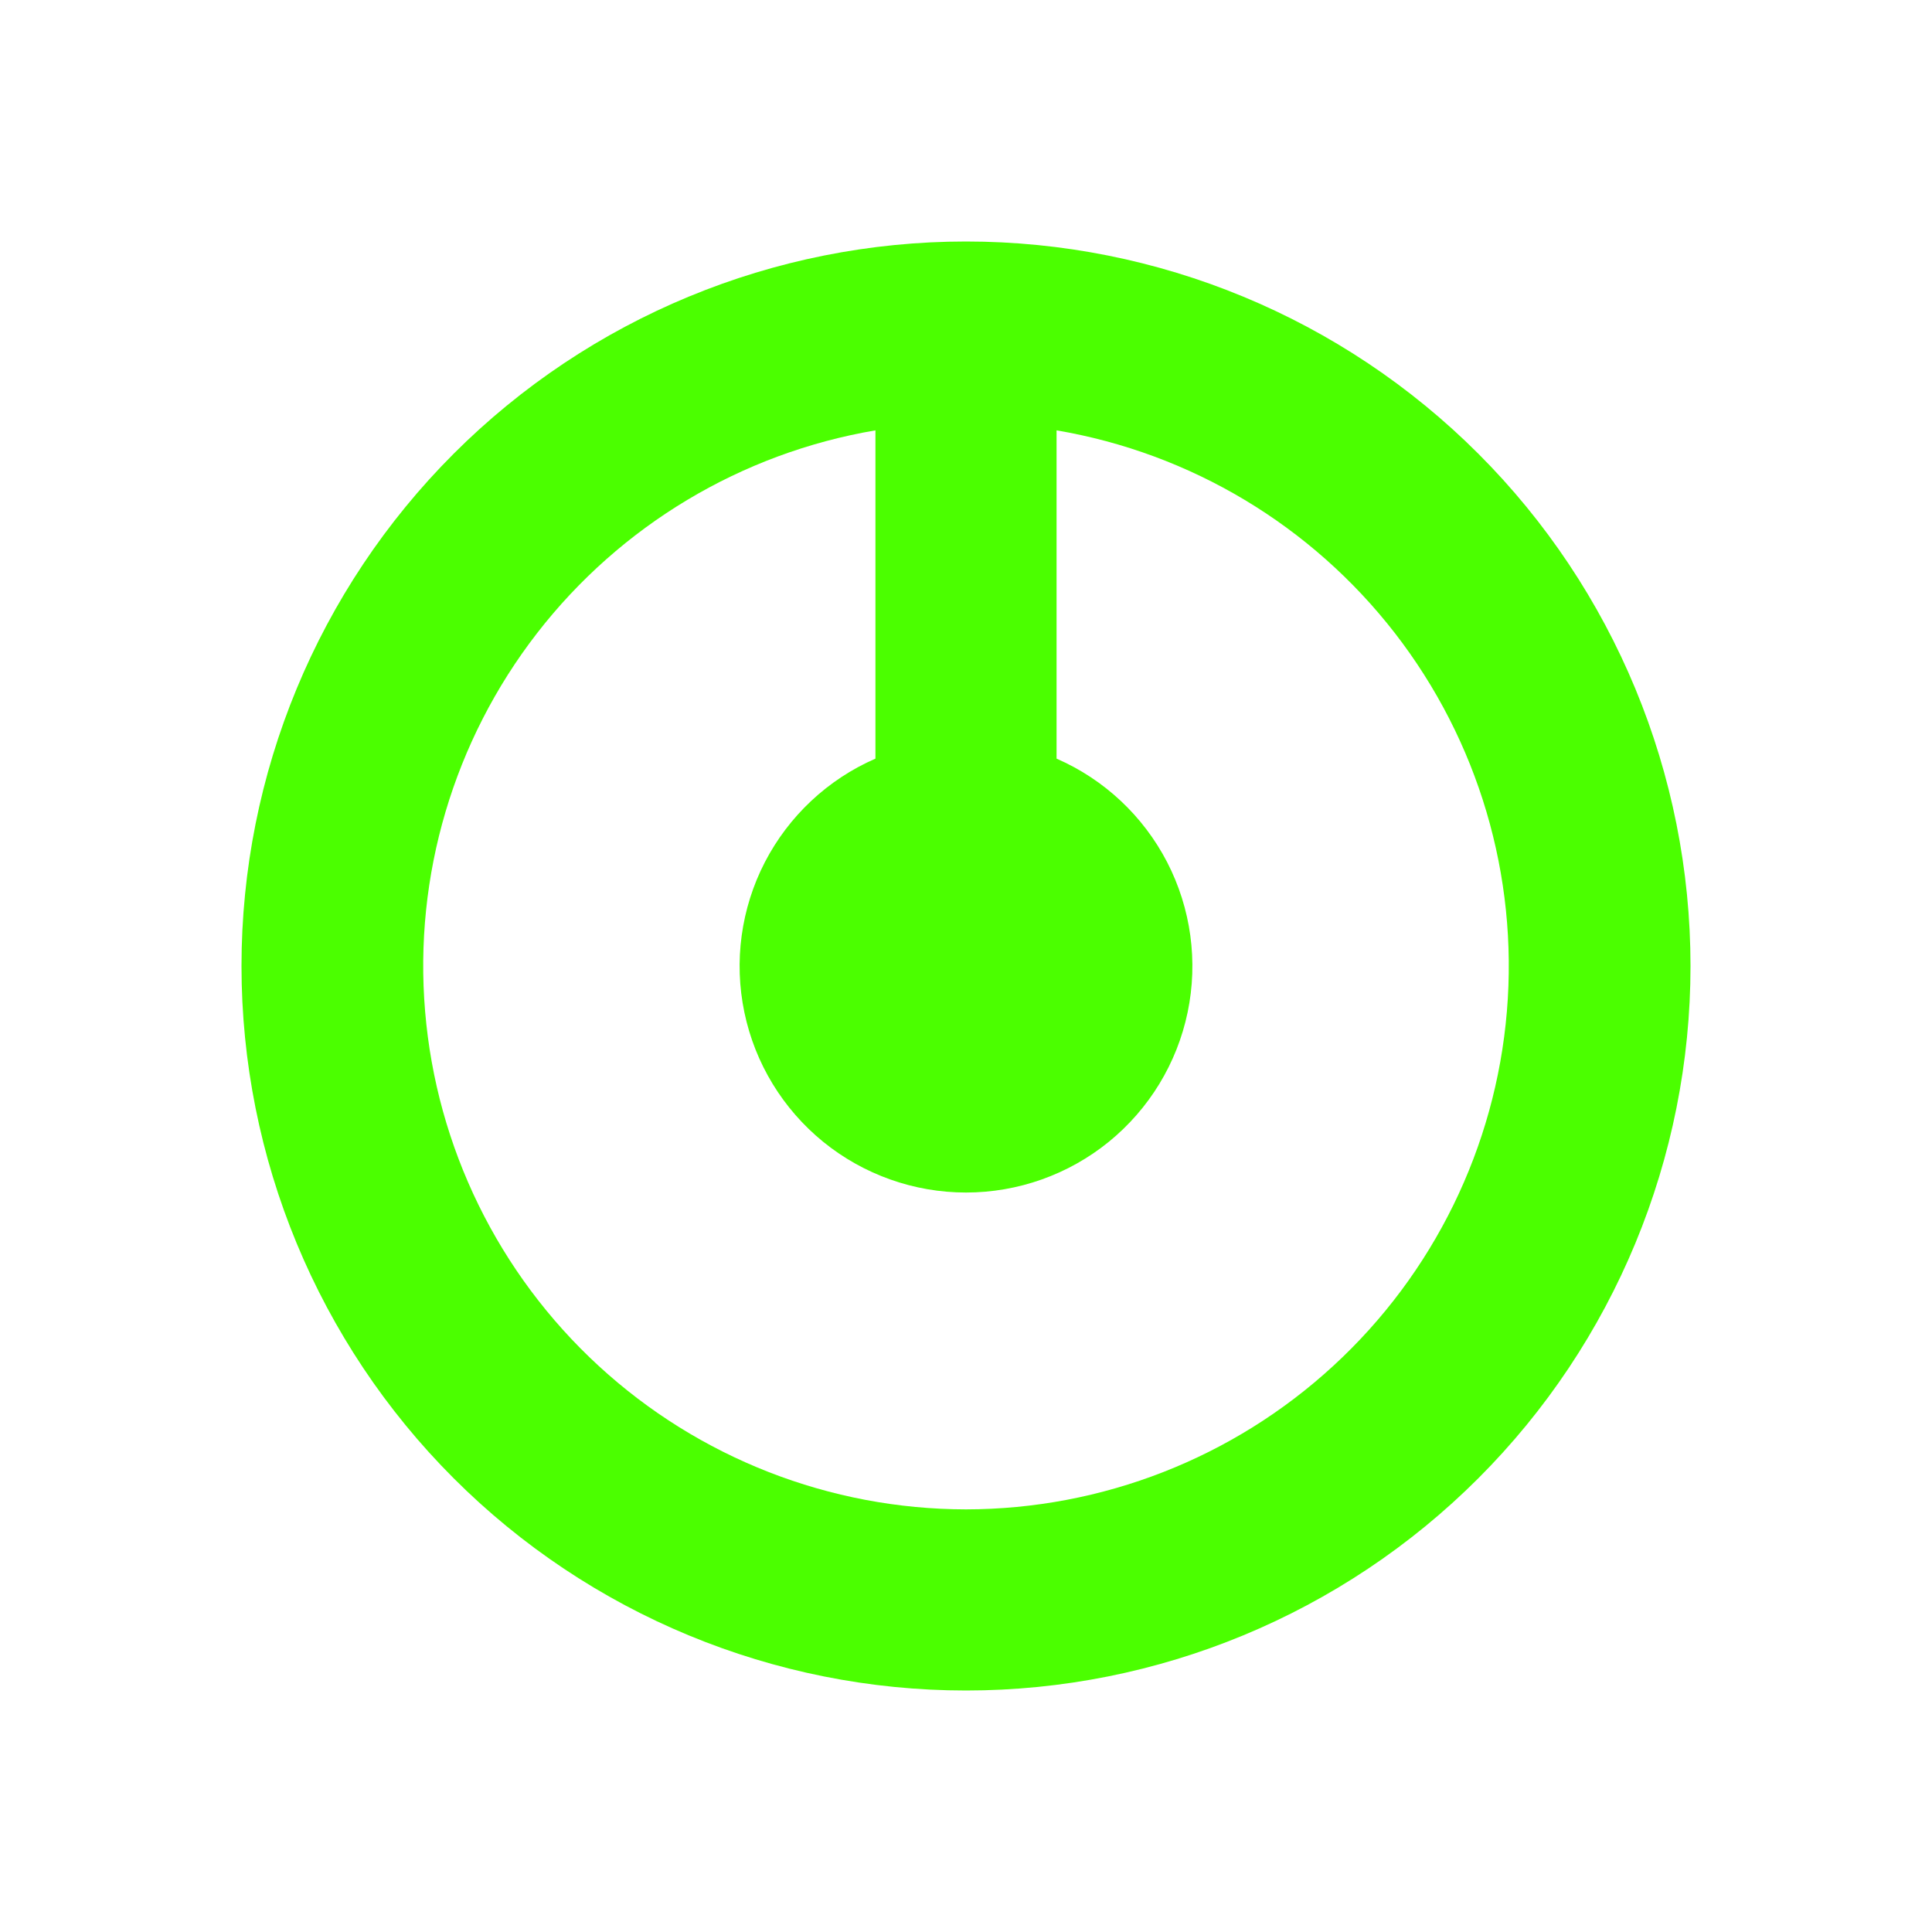 <svg width="24" height="24" viewBox="0 0 24 24" fill="none" xmlns="http://www.w3.org/2000/svg">
<path fill-rule="evenodd" clip-rule="evenodd" d="M12 18.75C13.691 18.748 15.32 18.112 16.564 16.966C17.809 15.821 18.578 14.25 18.719 12.565C18.861 10.879 18.364 9.202 17.328 7.865C16.292 6.529 14.792 5.629 13.125 5.346V9.424C13.717 9.682 14.202 10.137 14.499 10.711C14.795 11.285 14.885 11.944 14.753 12.576C14.621 13.209 14.275 13.776 13.774 14.184C13.273 14.591 12.646 14.814 12 14.814C11.354 14.814 10.727 14.591 10.226 14.184C9.725 13.776 9.379 13.209 9.247 12.576C9.115 11.944 9.205 11.285 9.501 10.711C9.798 10.137 10.283 9.682 10.875 9.424V5.346C9.208 5.629 7.708 6.529 6.672 7.865C5.636 9.202 5.139 10.879 5.281 12.565C5.422 14.25 6.191 15.821 7.435 16.966C8.68 18.112 10.309 18.748 12 18.75ZM12 21C14.387 21 16.676 20.052 18.364 18.364C20.052 16.676 21 14.387 21 12C21 9.613 20.052 7.324 18.364 5.636C16.676 3.948 14.387 3 12 3C9.613 3 7.324 3.948 5.636 5.636C3.948 7.324 3 9.613 3 12C3 14.387 3.948 16.676 5.636 18.364C7.324 20.052 9.613 21 12 21Z" fill="#4BFF00"/>
</svg>
